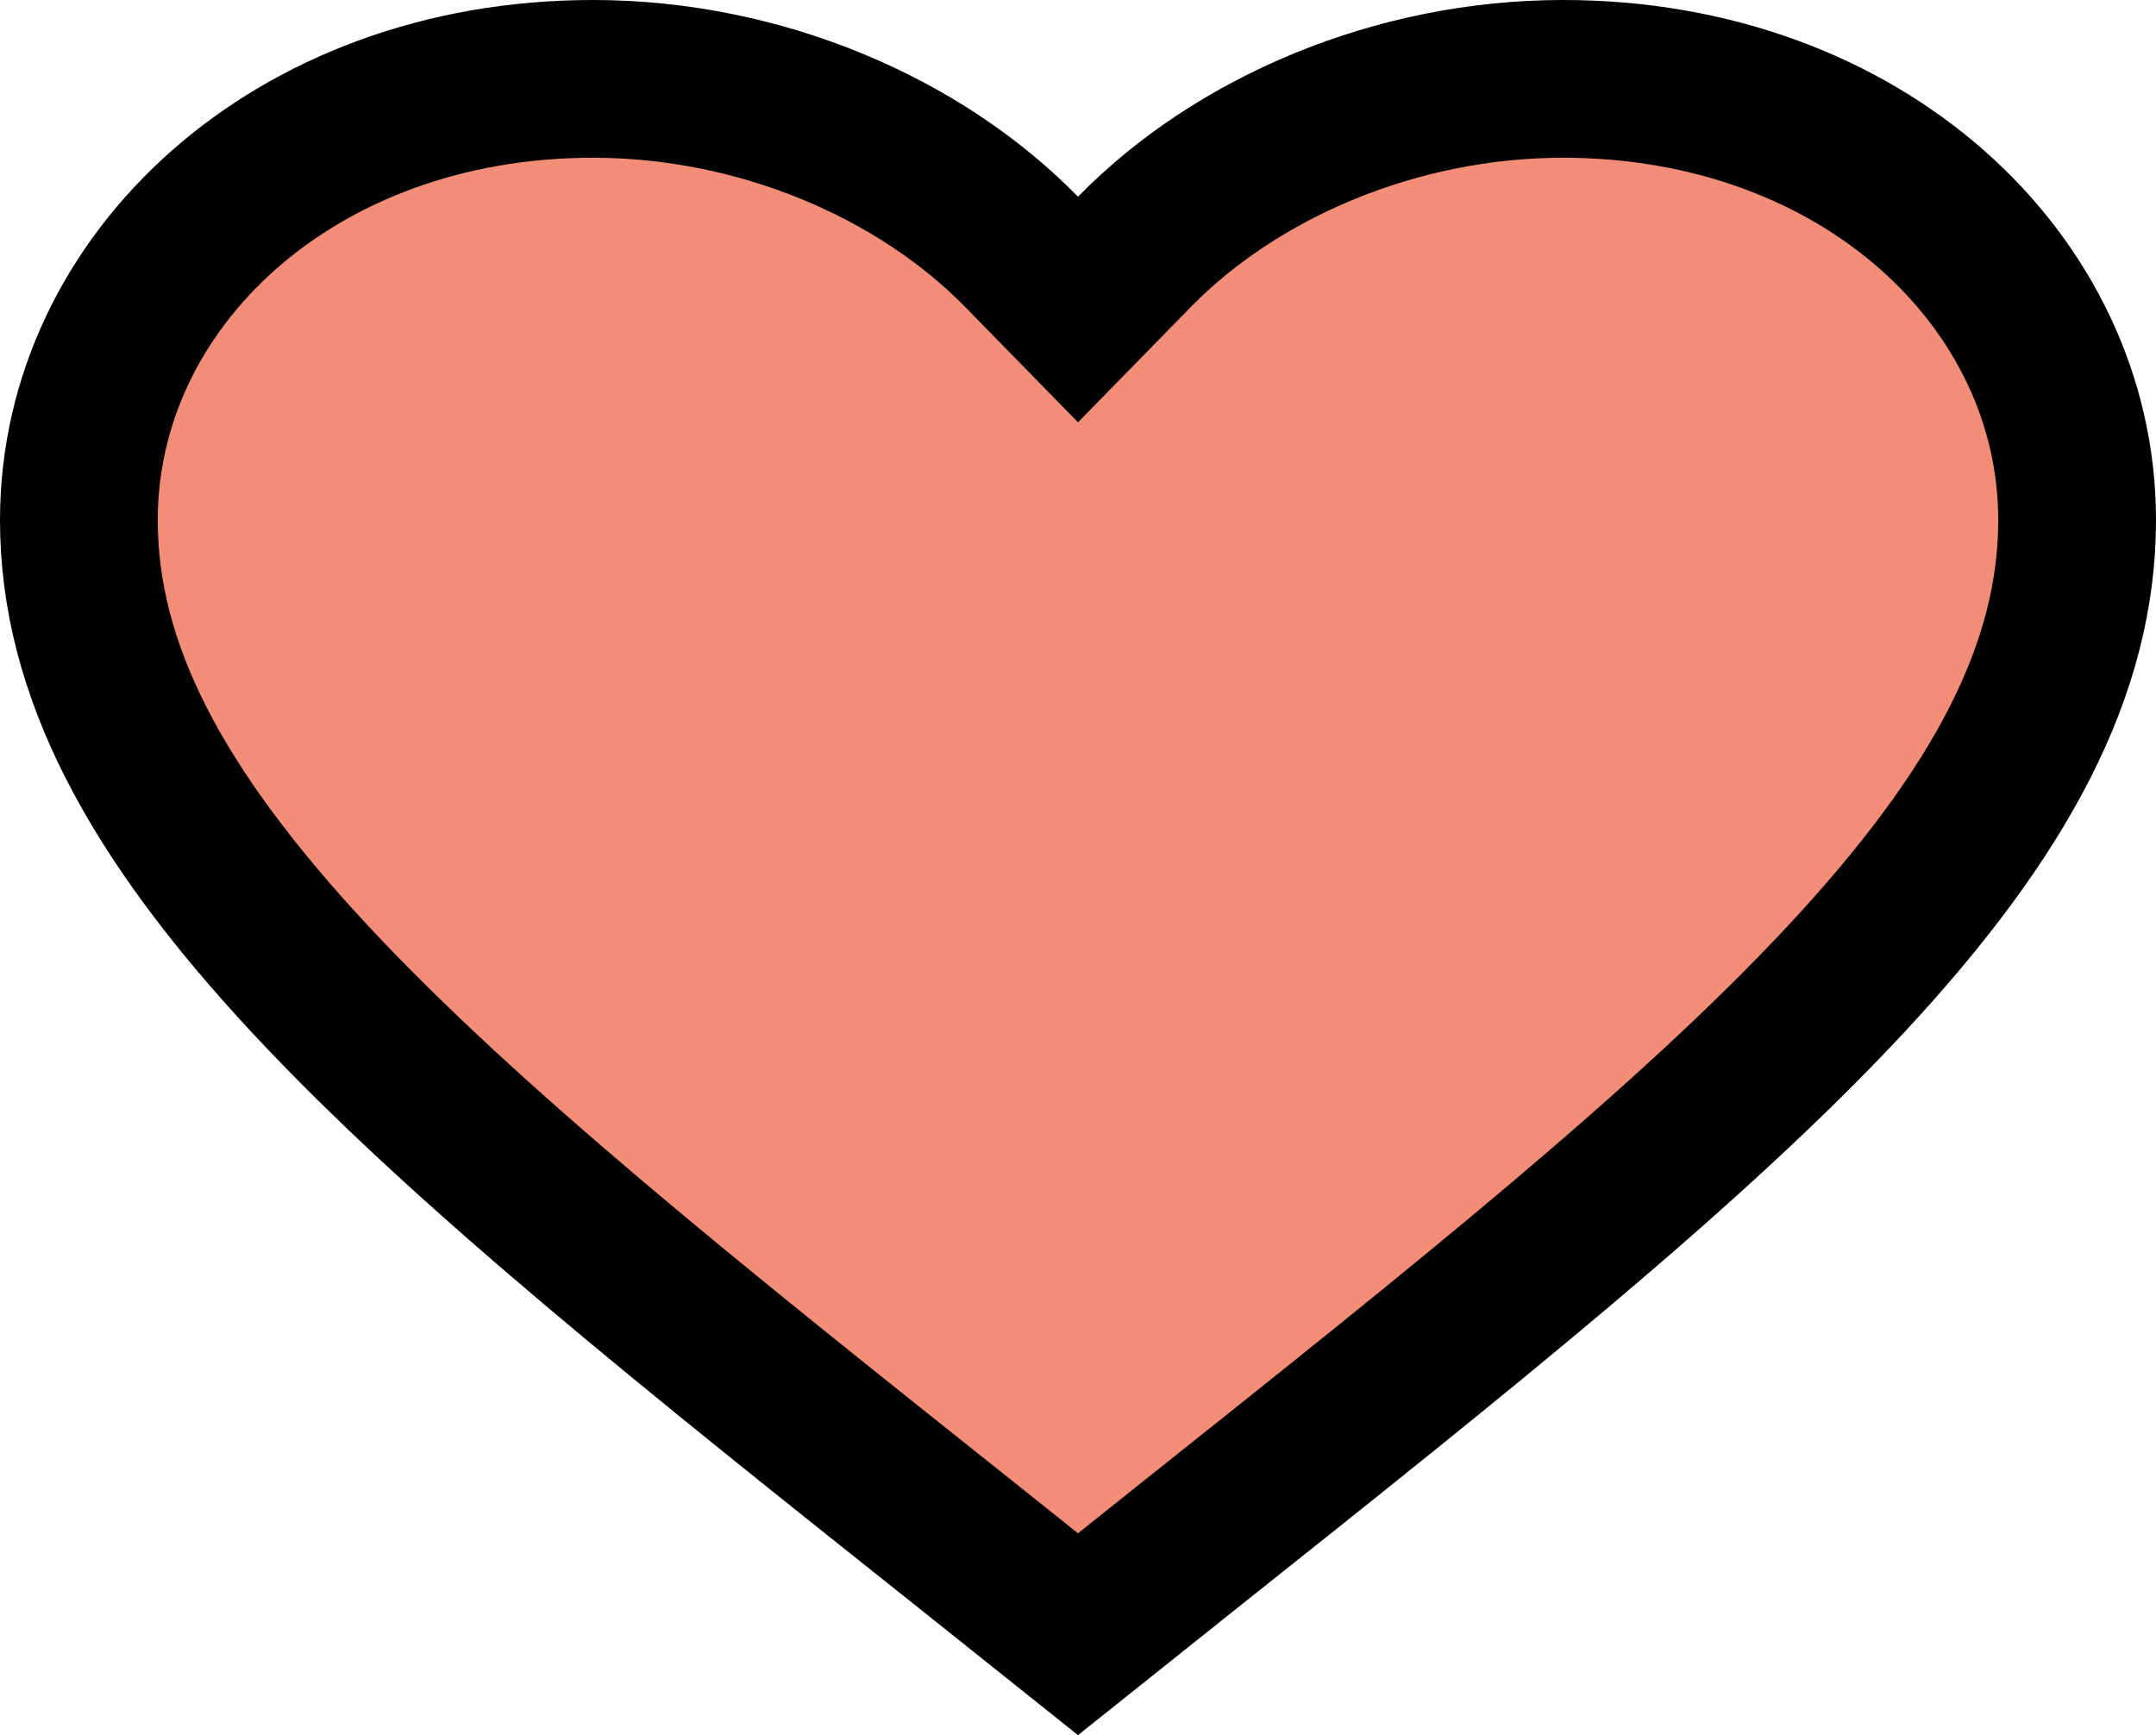 <svg width="41" height="33" viewBox="0 0 41 33" fill="none" xmlns="http://www.w3.org/2000/svg">
<path d="M18.463 29.454L18.461 29.452C13.15 25.227 8.871 21.815 5.902 18.629C2.94 15.45 1.5 12.72 1.5 9.891C1.5 5.343 5.597 1.5 11.275 1.5C14.457 1.5 17.488 2.807 19.428 4.79L20.5 5.886L21.572 4.79C23.512 2.807 26.543 1.5 29.725 1.5C35.403 1.5 39.5 5.343 39.5 9.891C39.5 12.72 38.06 15.45 35.098 18.629C32.129 21.815 27.85 25.227 22.539 29.452L22.537 29.454L20.5 31.08L18.463 29.454Z" fill="#F28D77" stroke="black" stroke-width="3"/>
</svg>

